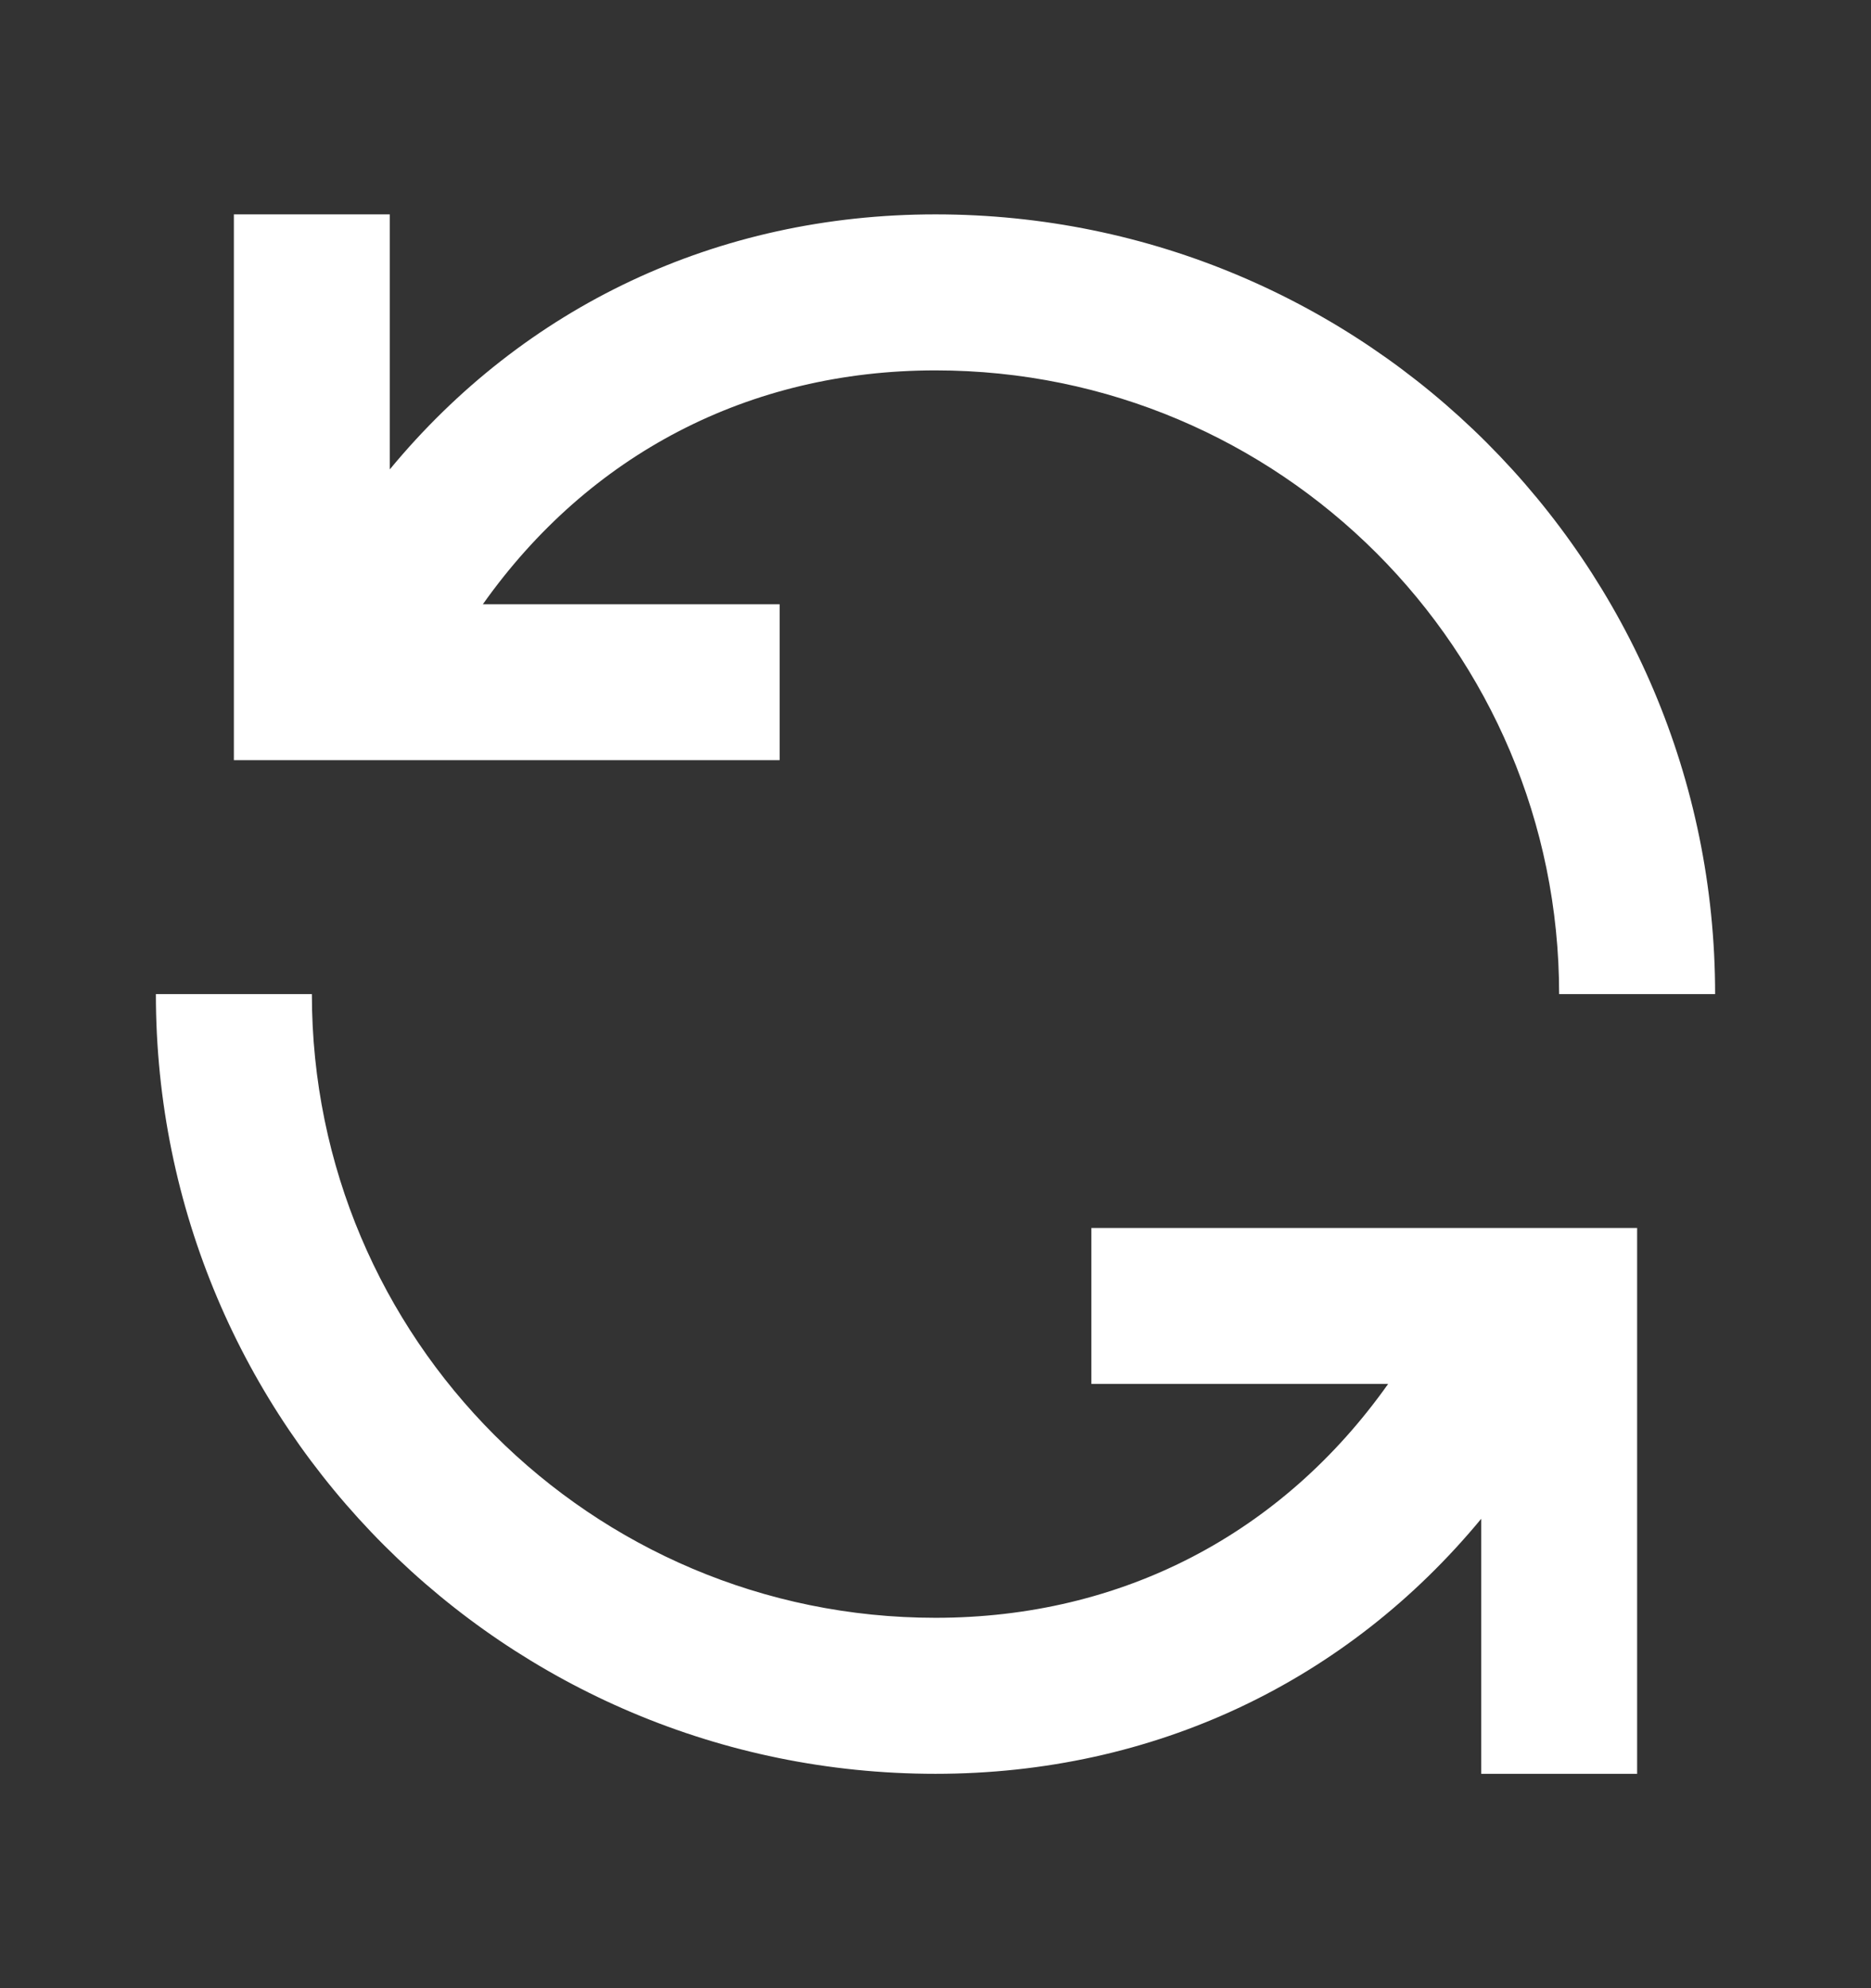 <svg width="16" height="17" viewBox="0 0 16 17" fill="none" xmlns="http://www.w3.org/2000/svg">
<rect x="0" y="0" width="16" height="17" fill="#333333" stroke="none"/>
<path fill-rule="evenodd" clip-rule="evenodd" d="M6.667 5.167H4.129C5.036 3.886 6.404 3.167 8 3.167C10.945 3.167 13.333 5.554 13.333 8.5H14.667C14.667 4.818 11.682 1.833 8 1.833C6.13 1.833 4.483 2.622 3.333 4.014V1.833H2V6.5H6.667V5.167ZM9.333 11.833H11.871C10.964 13.114 9.596 13.833 8 13.833C5.054 13.833 2.667 11.445 2.667 8.5H1.333C1.333 12.182 4.318 15.167 8 15.167C9.869 15.167 11.517 14.378 12.667 12.986V15.167H14V10.5H9.333V11.833Z" fill="white"/>
</svg>
